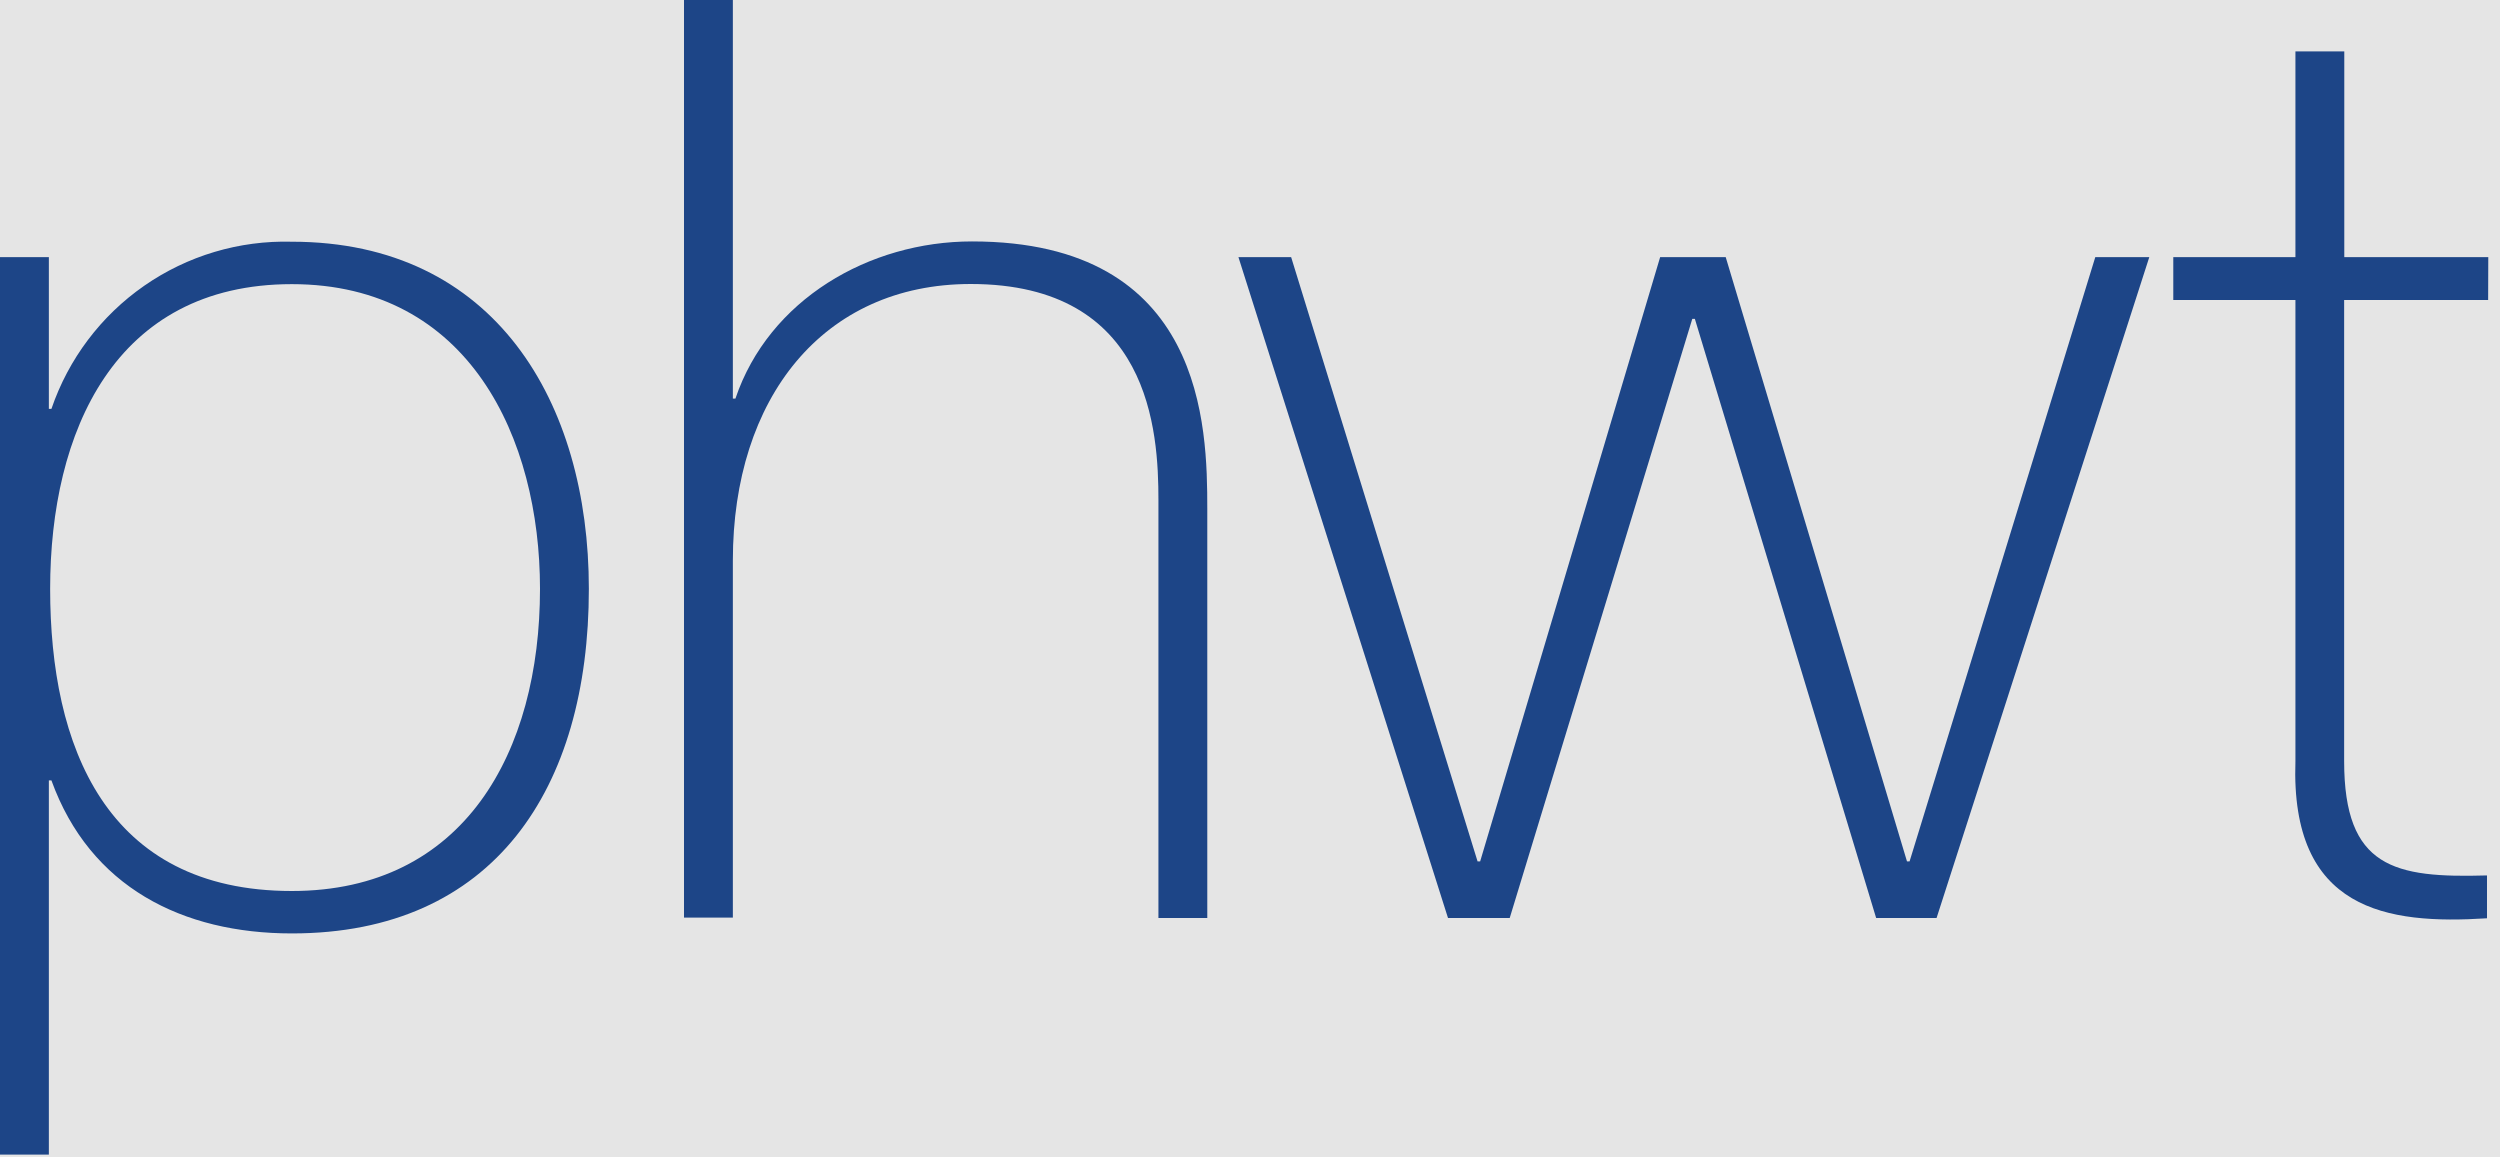 <svg width="175" height="81" viewBox="0 0 175 81" fill="none" xmlns="http://www.w3.org/2000/svg">
<rect width="175" height="81" fill="#E5E5E5"/>
<g clip-path="url(#clip0)">
<path d="M3.42 28.62H3.6C4.79 25.129 7.065 22.11 10.093 20.005C13.121 17.9 16.743 16.819 20.43 16.92C34.65 16.92 41.22 28.17 41.22 41.22C41.22 55.22 34.56 65.34 20.43 65.34C12.78 65.34 6.3 62.1 3.6 54.63H3.42V80.82H0V18H3.42V28.62ZM37.8 41.22C37.8 30.69 32.85 19.89 20.43 19.89C8.01 19.89 3.51 30.24 3.51 41.22C3.51 52.2 7.38 62.37 20.43 62.37C32.49 62.37 37.8 52.65 37.8 41.22Z" fill="#1D4587"/>
<path d="M51.3 0V27.9H51.48C53.82 20.97 60.84 16.9 68.04 16.9C84.33 16.9 84.51 29.9 84.51 35.62V64.26H81.09V35C81.09 30.23 80.55 19.88 67.95 19.88C57.6 19.88 51.3 27.88 51.3 39.23V64.23H47.88V0H51.3Z" fill="#1D4587"/>
<path d="M103.43 60.3H103.61L116.21 18H120.8L133.49 60.3H133.67L146.67 18H150.45L135.56 64.26H131.33L118.64 22.32H118.46L105.68 64.26H101.36L86.69 18H90.38L103.43 60.3Z" fill="#1D4587"/>
<path d="M174.17 21H164.09V53.28C164.09 60.75 167.6 61.47 174.09 61.28V64.28C167.09 64.73 160.32 63.74 160.68 53.28V21H152.13V18H160.68V3.6H164.1V18H174.18L174.17 21Z" fill="#1D4587"/>
</g>
<defs>
<clipPath id="clip0">
<rect width="174.17" height="80.82" fill="white"/>
</clipPath>
</defs>
</svg>

